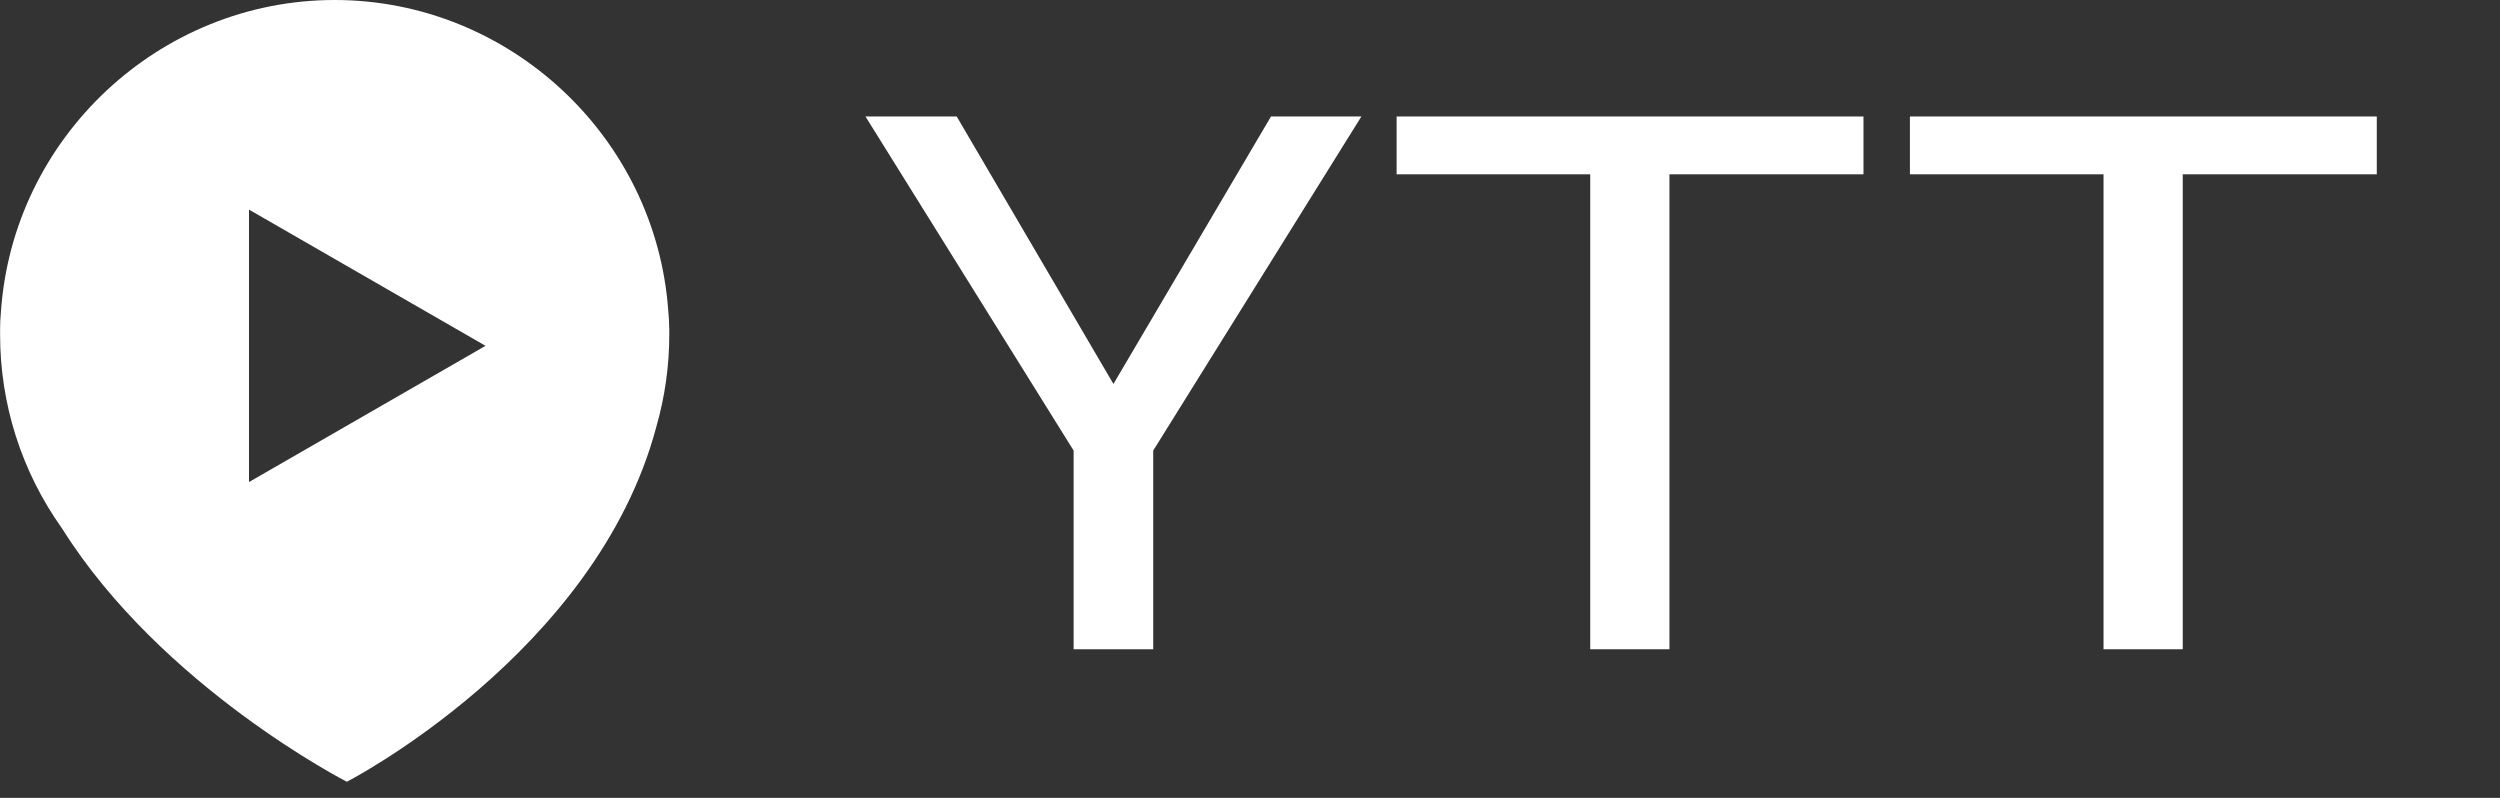 <?xml version="1.0" encoding="UTF-8" standalone="no"?><!DOCTYPE svg PUBLIC "-//W3C//DTD SVG 1.1//EN" "http://www.w3.org/Graphics/SVG/1.1/DTD/svg11.dtd"><svg width="100%" height="100%" viewBox="0 0 94 30" version="1.1" xmlns="http://www.w3.org/2000/svg" xmlns:xlink="http://www.w3.org/1999/xlink" xml:space="preserve" xmlns:serif="http://www.serif.com/" style="fill-rule:evenodd;clip-rule:evenodd;stroke-linejoin:round;stroke-miterlimit:2;"><rect x="0" y="0" width="94" height="30" fill="#333333" stroke="none"/><rect id="Artboard1" x="0" y="0" width="93.424" height="29.394" style="fill:none;"/><g><path d="M9.362,18.125l0,-10.244l8.894,5.122l-8.894,5.122Zm15.8,-5.787c0,-0.221 -0.014,-0.435 -0.035,-0.646c-0.463,-6.548 -5.978,-11.69 -12.543,-11.692c-6.592,0.001 -12.122,5.183 -12.551,11.761c-0.018,0.189 -0.029,0.381 -0.029,0.577l0,0.243c-0.003,2.61 0.81,5.157 2.325,7.282c3.749,5.974 10.713,9.531 10.713,9.531c0,0 9.373,-4.826 11.635,-13.344c0.324,-1.128 0.488,-2.295 0.488,-3.468l0,-0.244" style="fill:#fff;fill-rule:nonzero;"/><g><path d="M41.865,14.437l5.924,-10.057l3.399,0l-7.827,12.561l0,7.471l-2.993,0l0,-7.471l-7.826,-12.561l3.43,0l5.893,10.057Z" style="fill:#fff;fill-rule:nonzero;"/><path d="M70.067,6.554l-7.296,0l0,17.858l-2.978,0l0,-17.858l-7.28,0l0,-2.174l17.554,0l0,2.174Z" style="fill:#fff;fill-rule:nonzero;"/><path d="M89.367,6.554l-7.296,0l0,17.858l-2.978,0l0,-17.858l-7.28,0l0,-2.174l17.554,0l0,2.174Z" style="fill:#fff;fill-rule:nonzero;"/></g></g></svg>